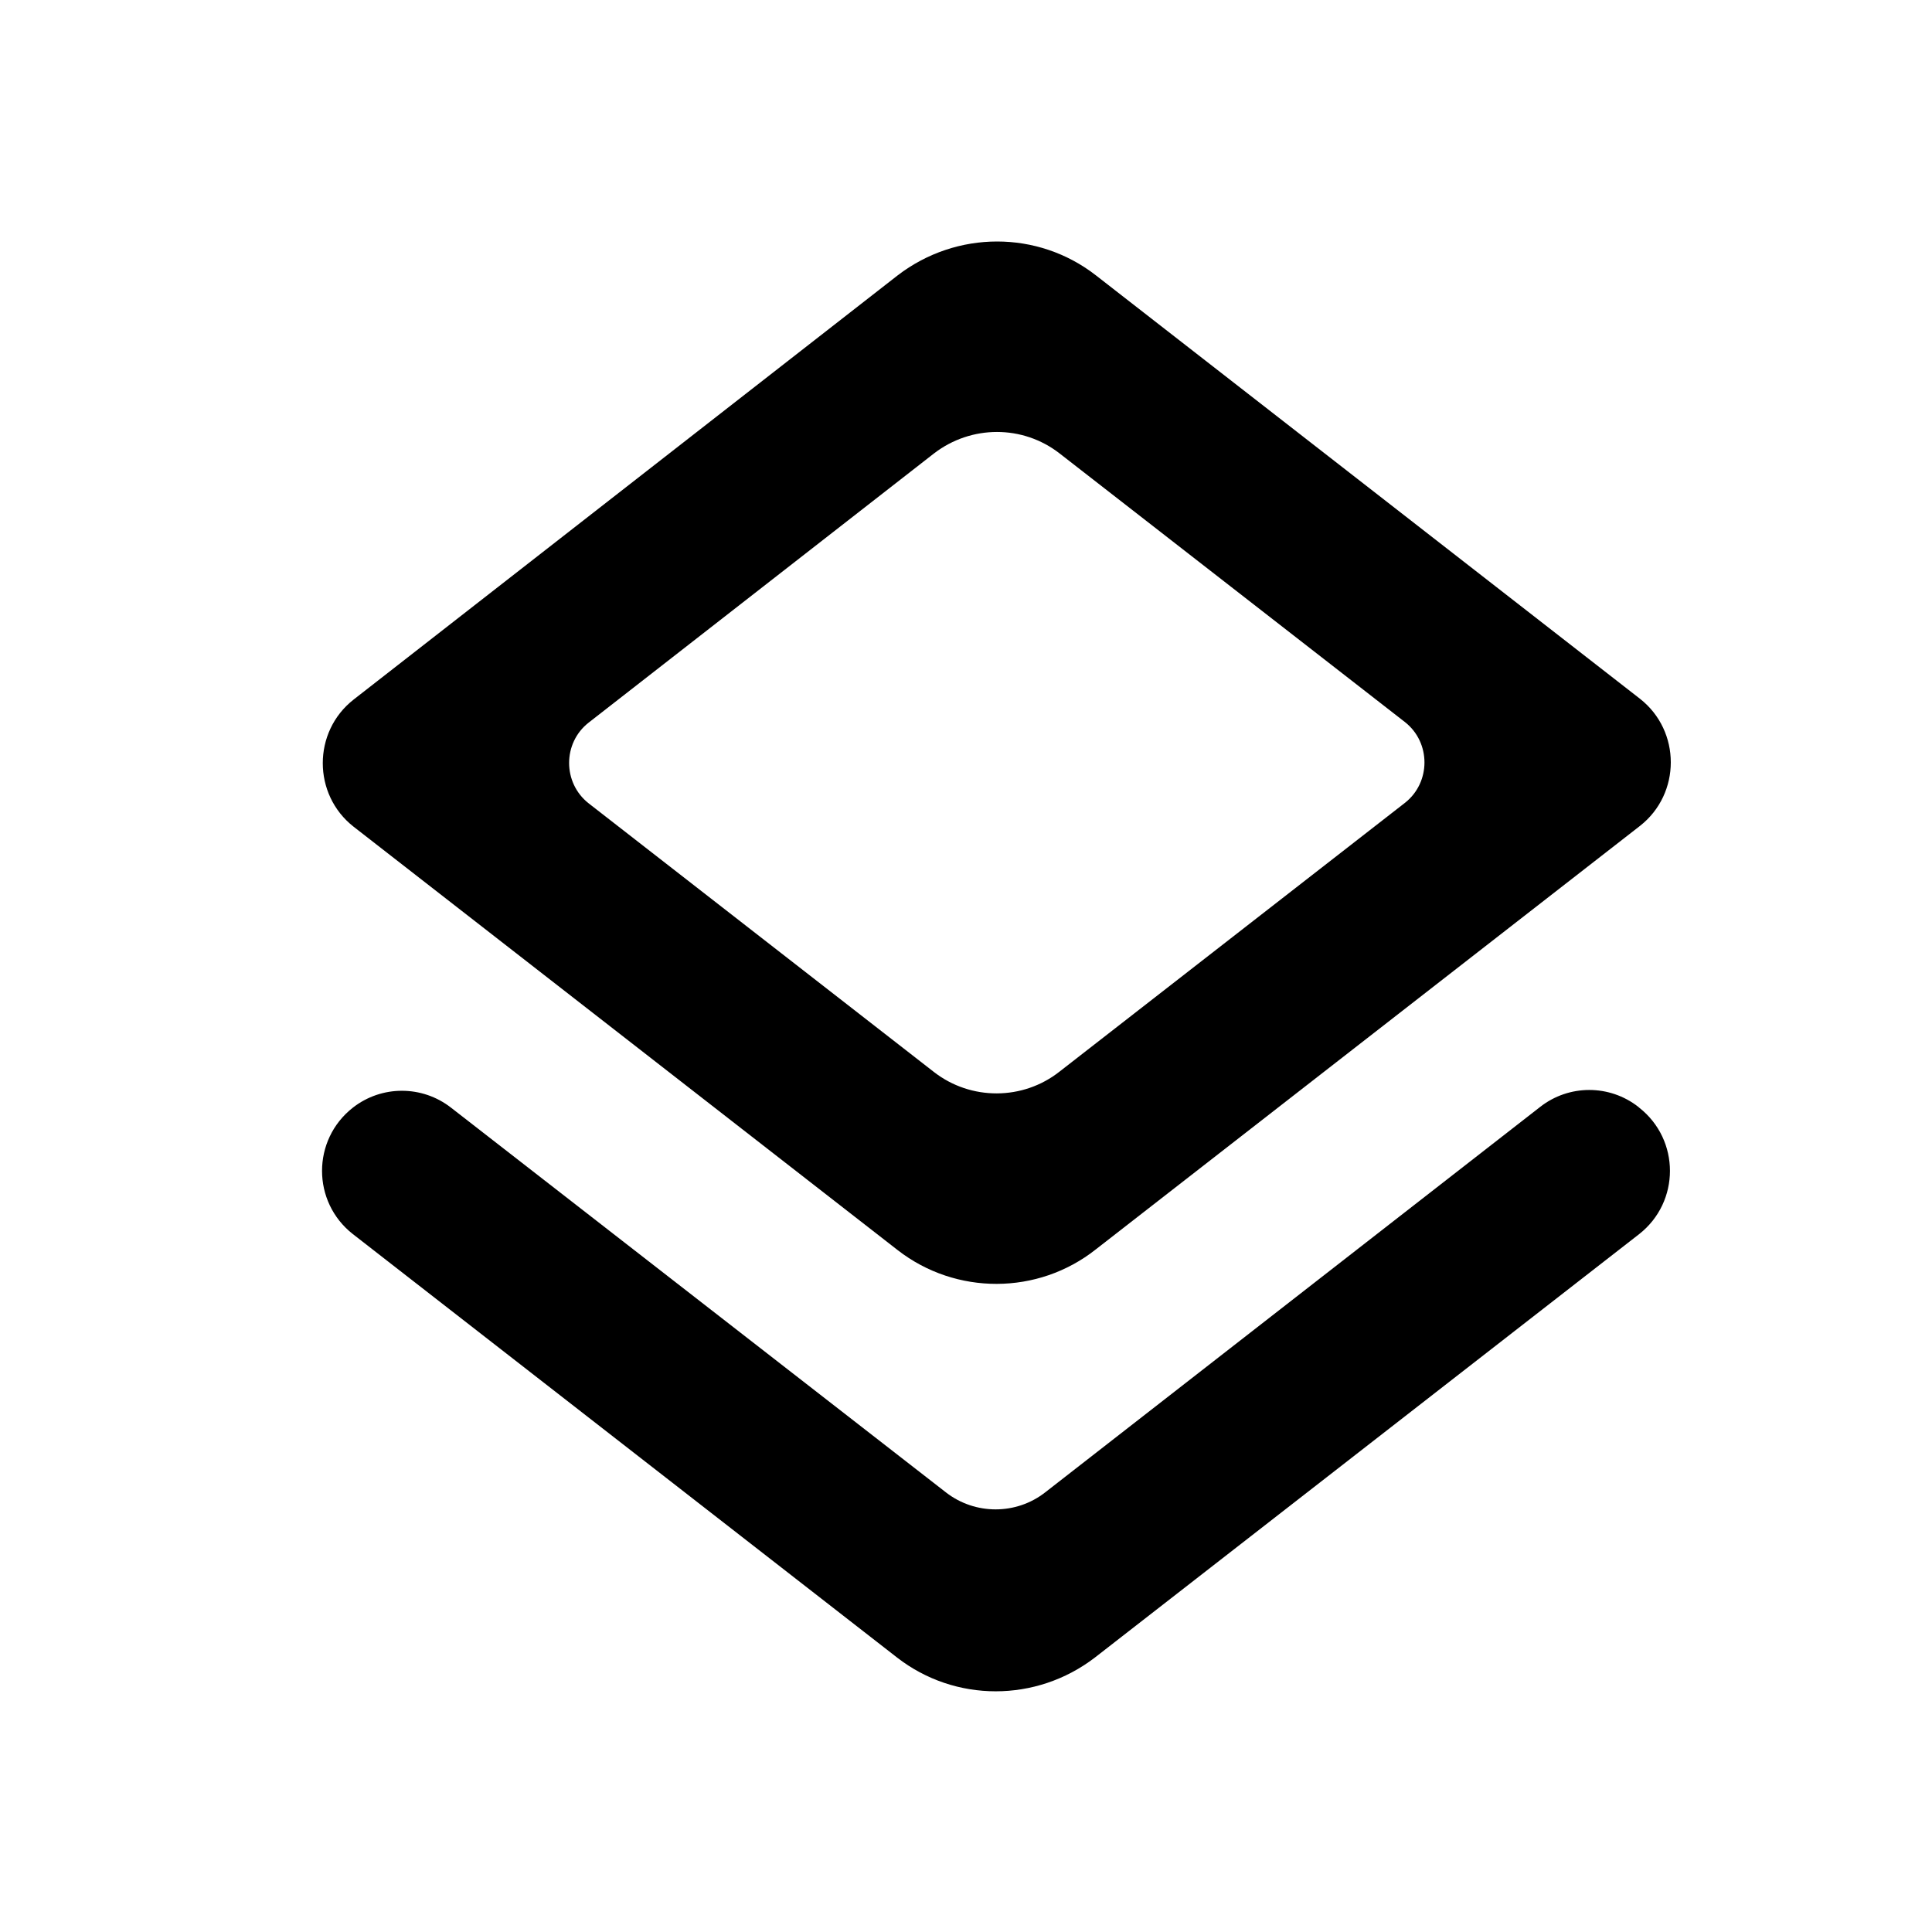 <?xml version="1.0" encoding="UTF-8"?>
<svg width="24px" height="24px" viewBox="0 0 24 24" version="1.1" xmlns="http://www.w3.org/2000/svg" xmlns:xlink="http://www.w3.org/1999/xlink">
    <!-- Generator: sketchtool 51 (57462) - http://www.bohemiancoding.com/sketch -->
    <title>maps-layers</title>
    <desc>Created with sketchtool.</desc>
    <defs>
        <path d="M12.982,18.54 C12.623,18.82 12.113,18.82 11.752,18.54 L5.603,13.76 C5.244,13.48 4.741,13.48 4.383,13.76 C3.873,14.16 3.873,14.93 4.383,15.33 L11.143,20.59 C11.863,21.15 12.873,21.15 13.602,20.59 L20.363,15.33 C20.872,14.93 20.872,14.16 20.363,13.76 L20.352,13.75 C19.994,13.47 19.491,13.47 19.133,13.75 L12.982,18.54 Z M13.613,15.52 C12.893,16.09 11.873,16.09 11.152,15.53 L4.393,10.27 C3.882,9.87 3.882,9.09 4.393,8.69 L11.152,3.42 C11.883,2.86 12.893,2.86 13.613,3.42 L20.372,8.68 C20.883,9.08 20.883,9.86 20.372,10.26 L13.613,15.52 Z M13.163,13.311 L17.453,9.973 C17.776,9.719 17.776,9.224 17.453,8.97 L13.163,5.633 C12.706,5.277 12.065,5.277 11.602,5.633 L7.312,8.977 C6.989,9.23 6.989,9.725 7.312,9.979 L11.602,13.317 C12.059,13.672 12.706,13.672 13.163,13.311 Z" id="path-1"></path>
    </defs>
    <g id="Icons" stroke="none" stroke-width="1" fill="none" fill-rule="evenodd">
        <g id="maps-layers">
            <mask id="mask-2" fill="white">
                <use xlink:href="#path-1"></use>
            </mask>
            <use id="icon_maps_layers_24px" fill="#000000" fill-rule="nonzero" xlink:href="#path-1"></use>
        </g>
    </g>
</svg>